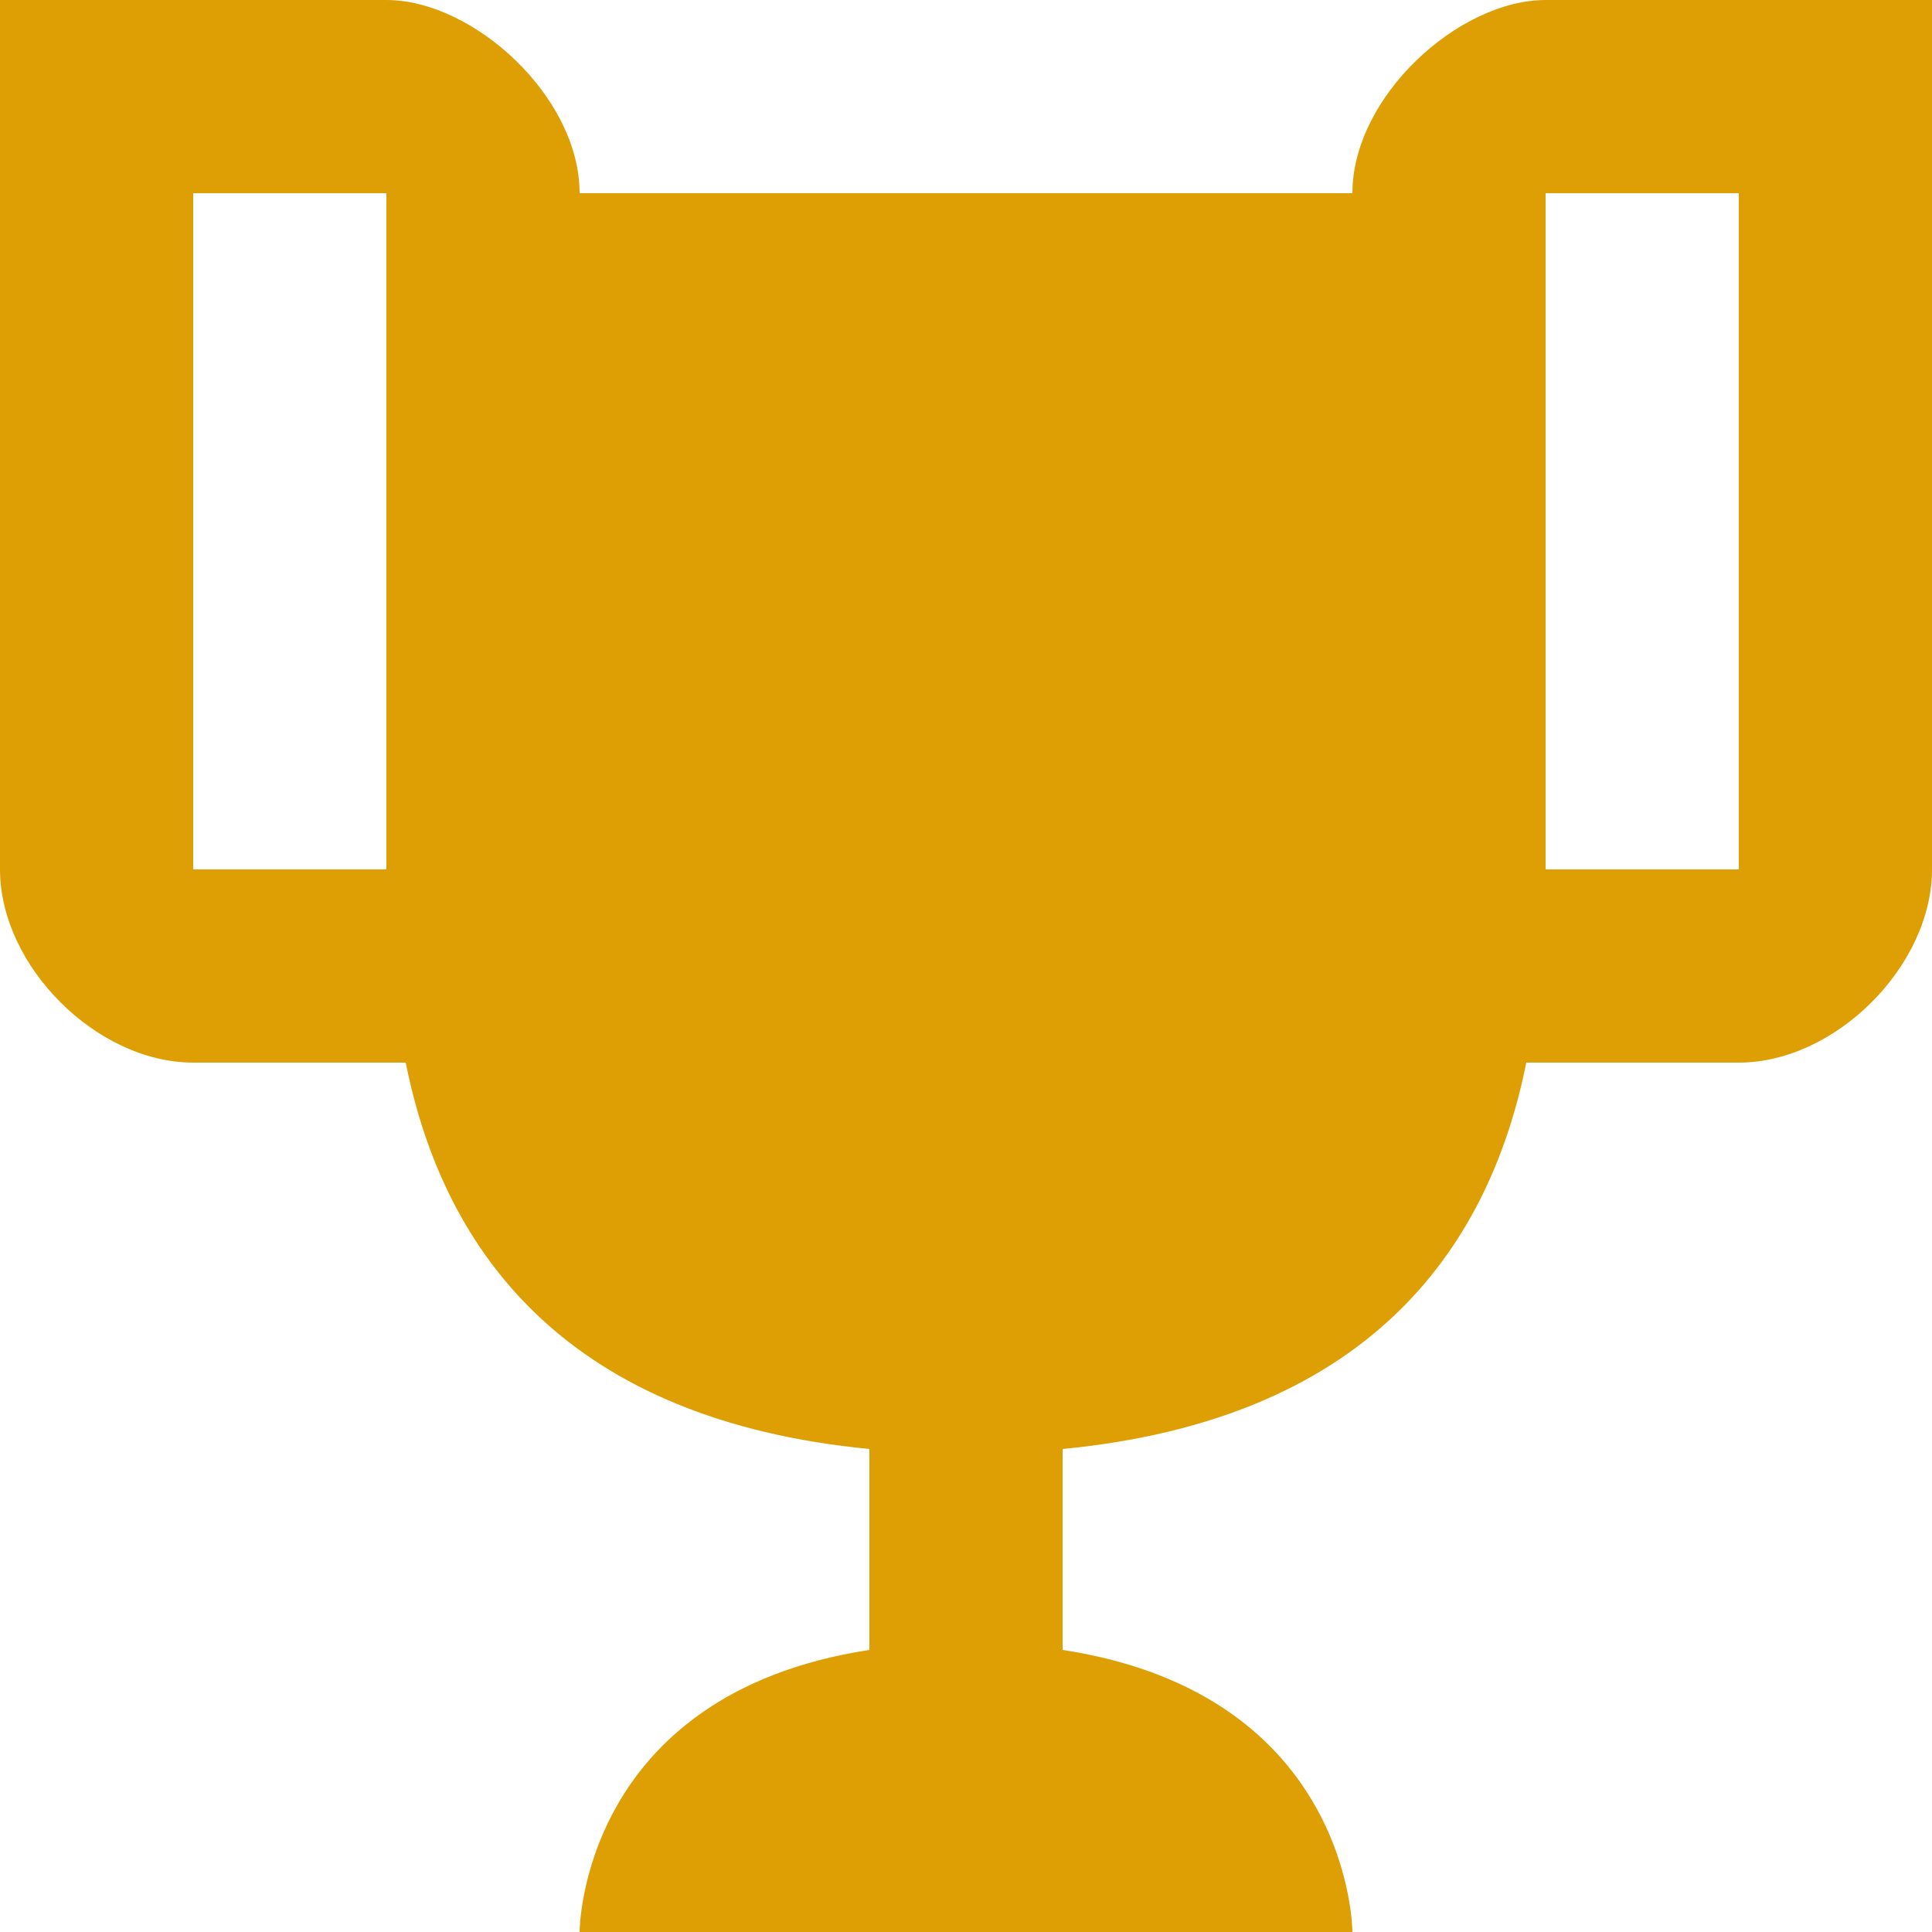 <svg width="50" height="50" viewBox="0 0 50 50" fill="none" xmlns="http://www.w3.org/2000/svg">
<path d="M40 0C37.75 0 35 2.5 35 5H15C15 2.5 12.25 0 10 0H0V22.5C0 25 2.5 27.5 5 27.5H10.5C11.5 32.5 14.75 36.75 22.5 37.5V42.7C15 43.85 15 50 15 50H35C35 50 35 43.85 27.5 42.7V37.5C35.25 36.75 38.5 32.5 39.5 27.5H45C47.5 27.5 50 25 50 22.5V0H40ZM10 22.5H5V5H10V22.5ZM45 22.5H40V5H45V22.5Z" fill="#DD9F03"/>
</svg>
